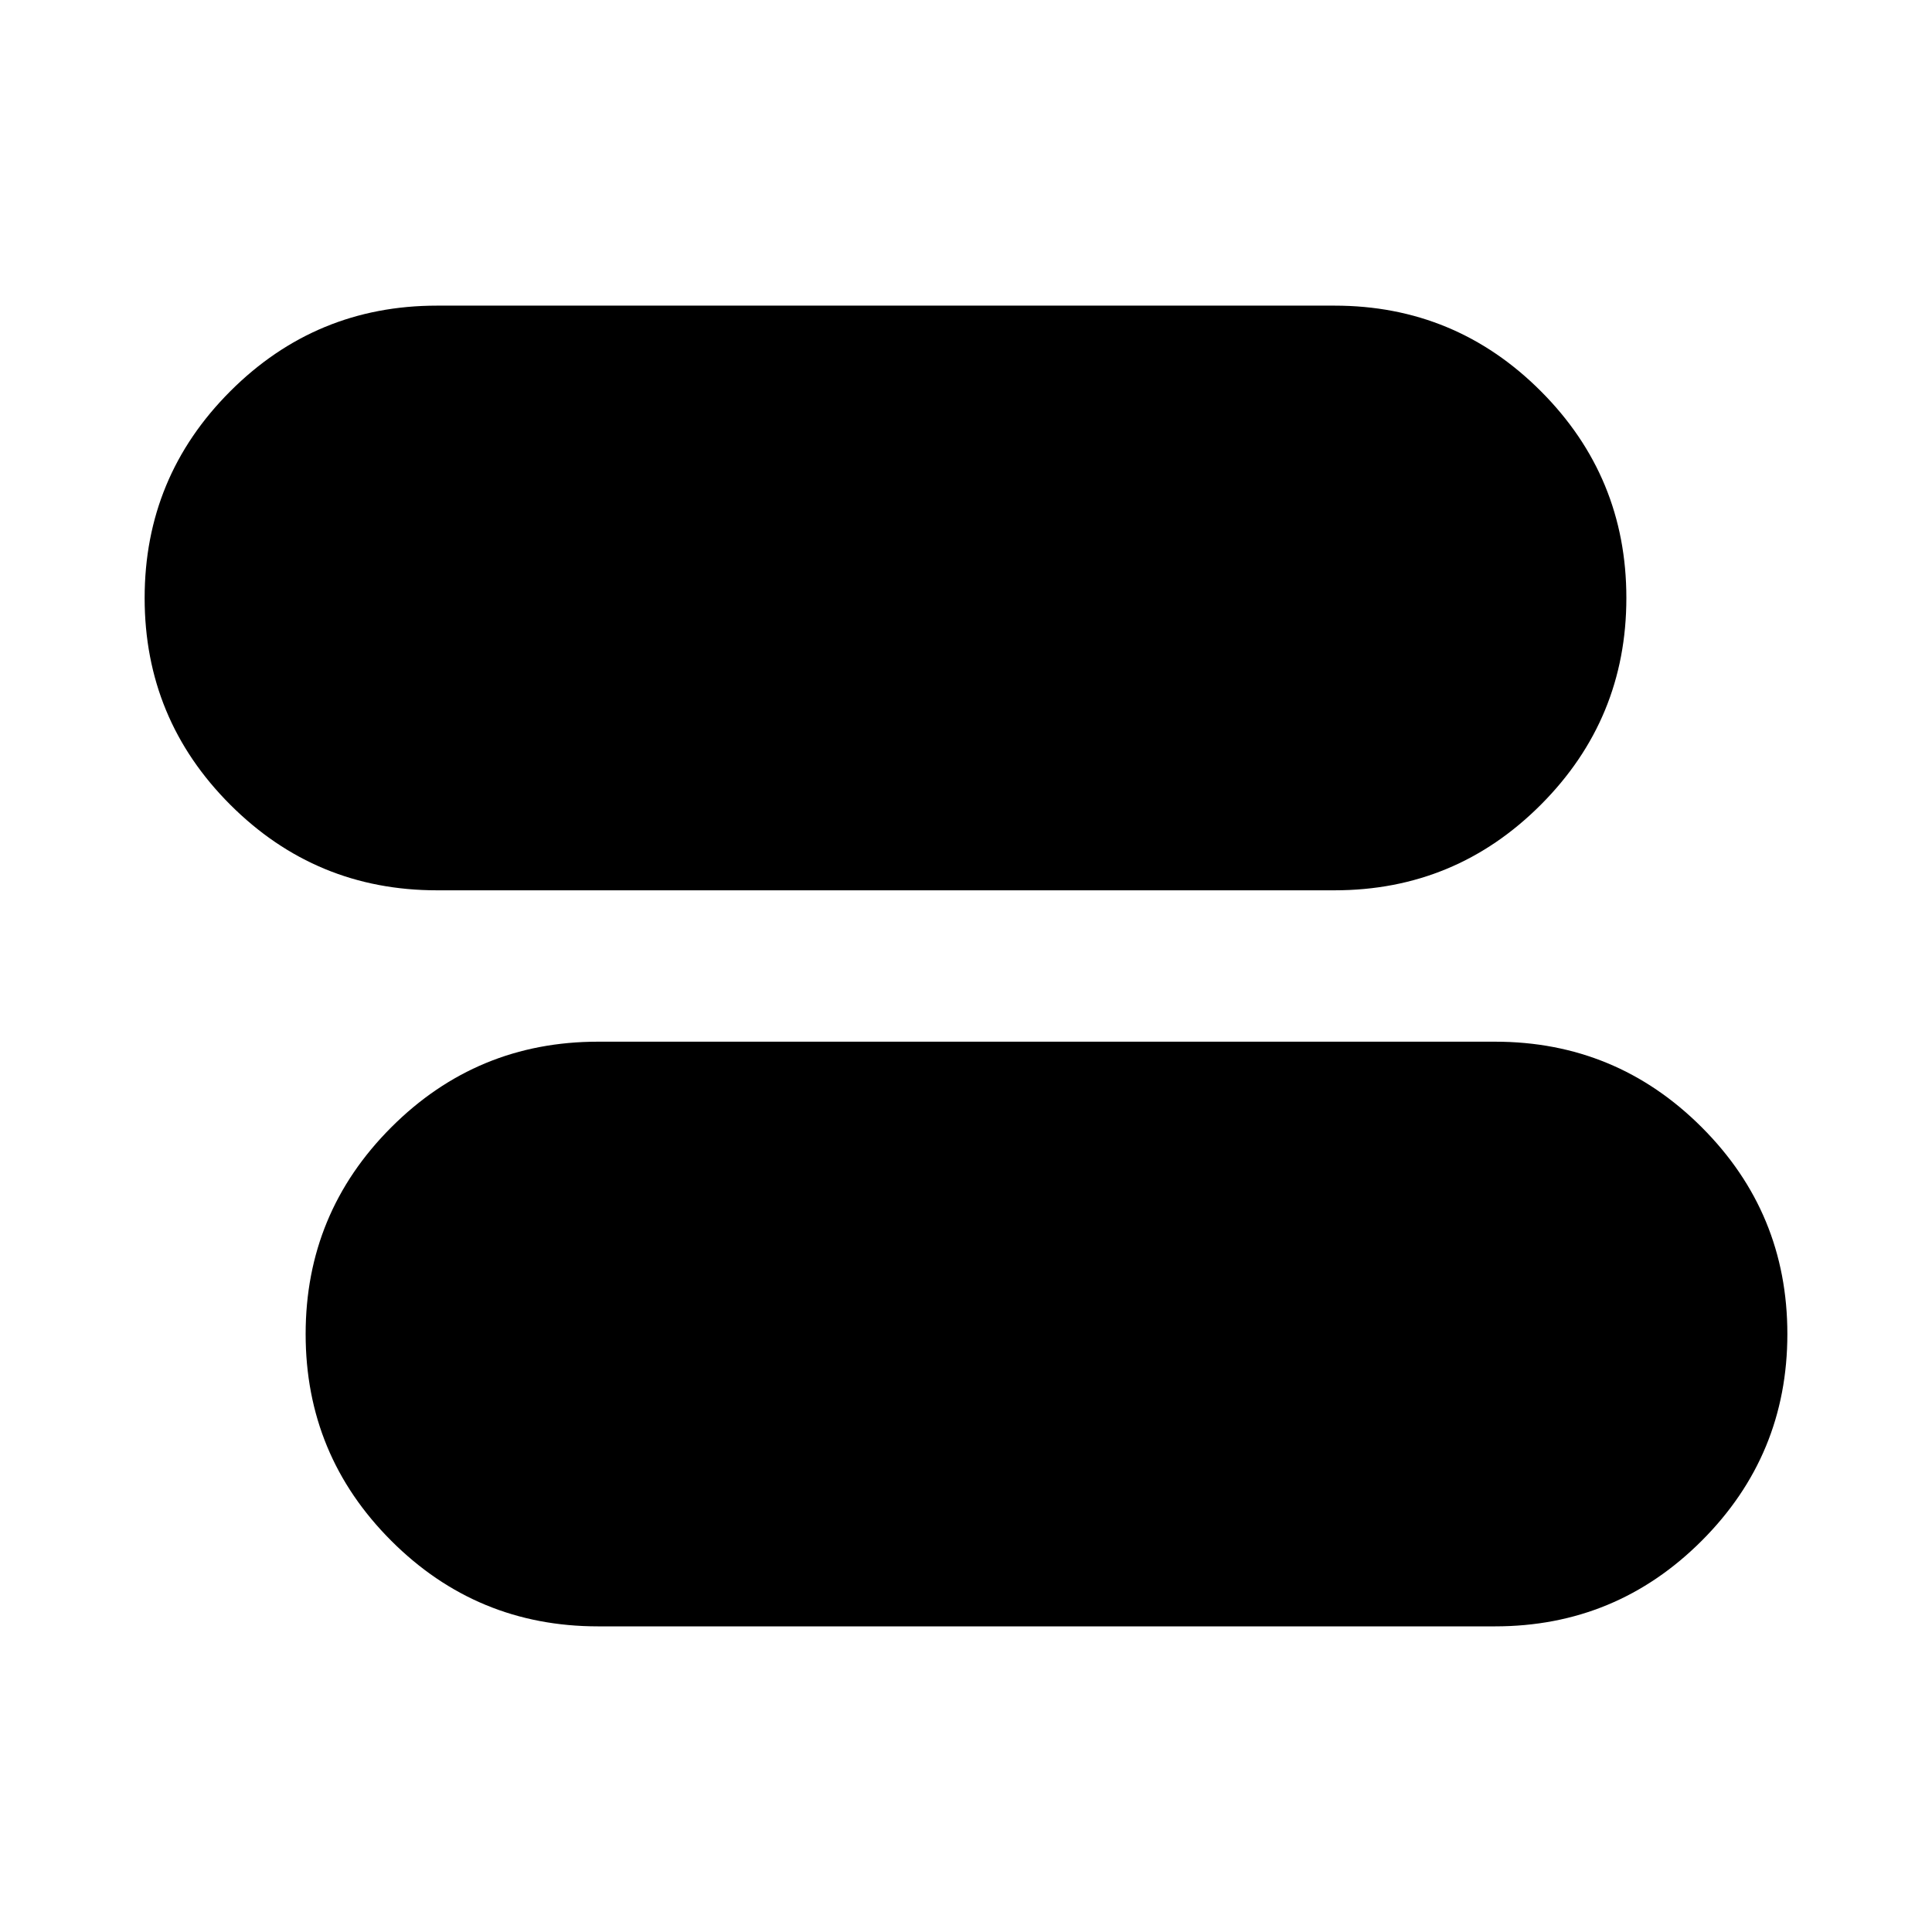 <svg xmlns="http://www.w3.org/2000/svg" height="24" viewBox="0 -960 960 960" width="24"><path d="M297.13-151.87q-60.18 0-102.72-42.53-42.54-42.54-42.54-102.71 0-60.17 42.54-102.73 42.54-42.55 102.72-42.55h445.74q60.18 0 102.72 42.53 42.54 42.54 42.54 102.71 0 60.17-42.54 102.73-42.54 42.55-102.72 42.55H297.13Zm-80-365.74q-60.18 0-102.72-42.53-42.54-42.54-42.54-102.71 0-60.17 42.54-102.73 42.54-42.55 102.72-42.55h445.98q60.08 0 102.55 42.53 42.47 42.54 42.47 102.71 0 60.17-42.47 102.73-42.47 42.55-102.55 42.55H217.13Z"/></svg>